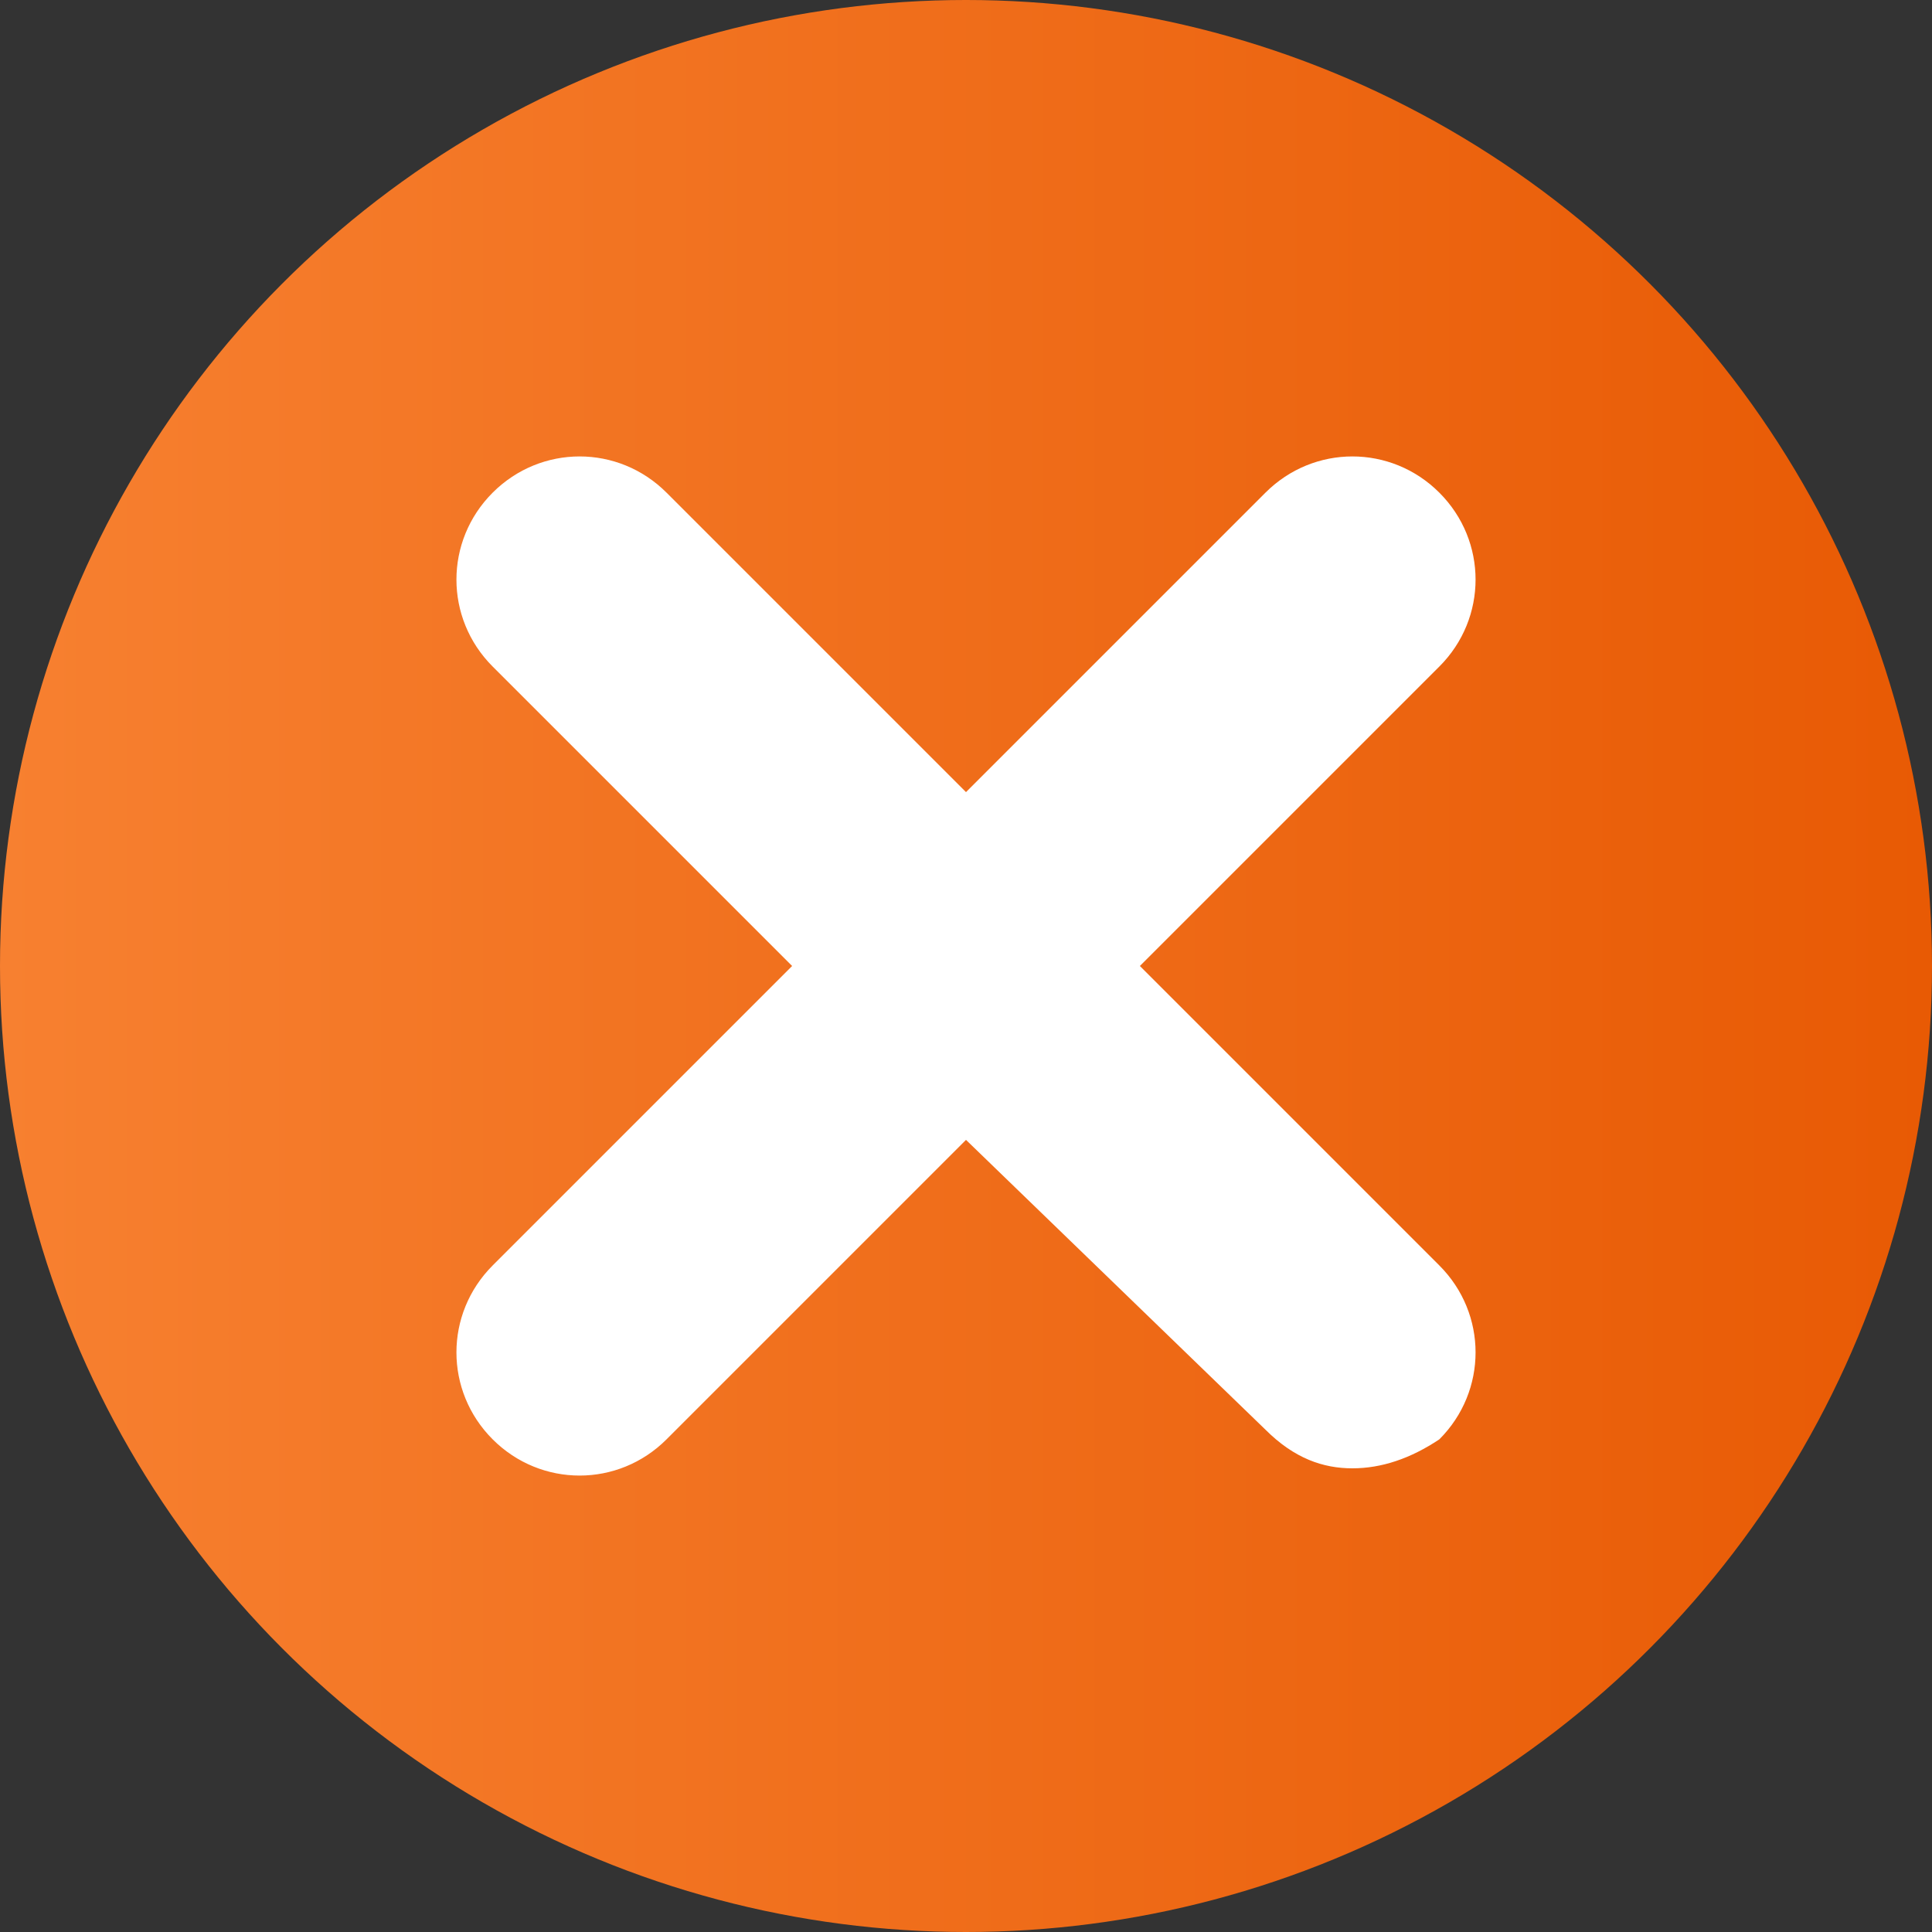 <?xml version="1.0" encoding="utf-8"?>
<!-- Generator: Adobe Illustrator 26.0.3, SVG Export Plug-In . SVG Version: 6.00 Build 0)  -->
<svg version="1.1" id="Layer_1" xmlns="http://www.w3.org/2000/svg" xmlns:xlink="http://www.w3.org/1999/xlink" x="0px" y="0px"
	 viewBox="0 0 20 20" style="enable-background:new 0 0 20 20;" xml:space="preserve">
<rect x="0" y="0" width="20" height="20" fill="#333333" stroke="none"/>
<style type="text/css">
	.st0{fill:url(#SVGID_1_);}
	.st1{fill:#FFFFFF;}
</style>
<g>
	
		<linearGradient id="SVGID_1_" gradientUnits="userSpaceOnUse" x1="20" y1="384" x2="9.094947e-13" y2="384" gradientTransform="matrix(1 0 0 1 0 -374)">
		<stop  offset="0" style="stop-color:#E85A04"/>
		<stop  offset="1" style="stop-color:#F78030"/>
	</linearGradient>
	<circle class="st0" cx="10" cy="10" r="10"/>
	<g>
		<path class="st1" d="M14,15.2c-0.3,0-0.6-0.1-0.9-0.4L10,11.8l-3.1,3.1c-0.5,0.5-1.3,0.5-1.8,0s-0.5-1.3,0-1.8L8.2,10L5.1,6.9
			c-0.5-0.5-0.5-1.3,0-1.8s1.3-0.5,1.8,0L10,8.2l3.1-3.1c0.5-0.5,1.3-0.5,1.8,0s0.5,1.3,0,1.8L11.8,10l3.1,3.1
			c0.5,0.5,0.5,1.3,0,1.8C14.6,15.1,14.3,15.2,14,15.2z"/>
	</g>
</g>
</svg>
